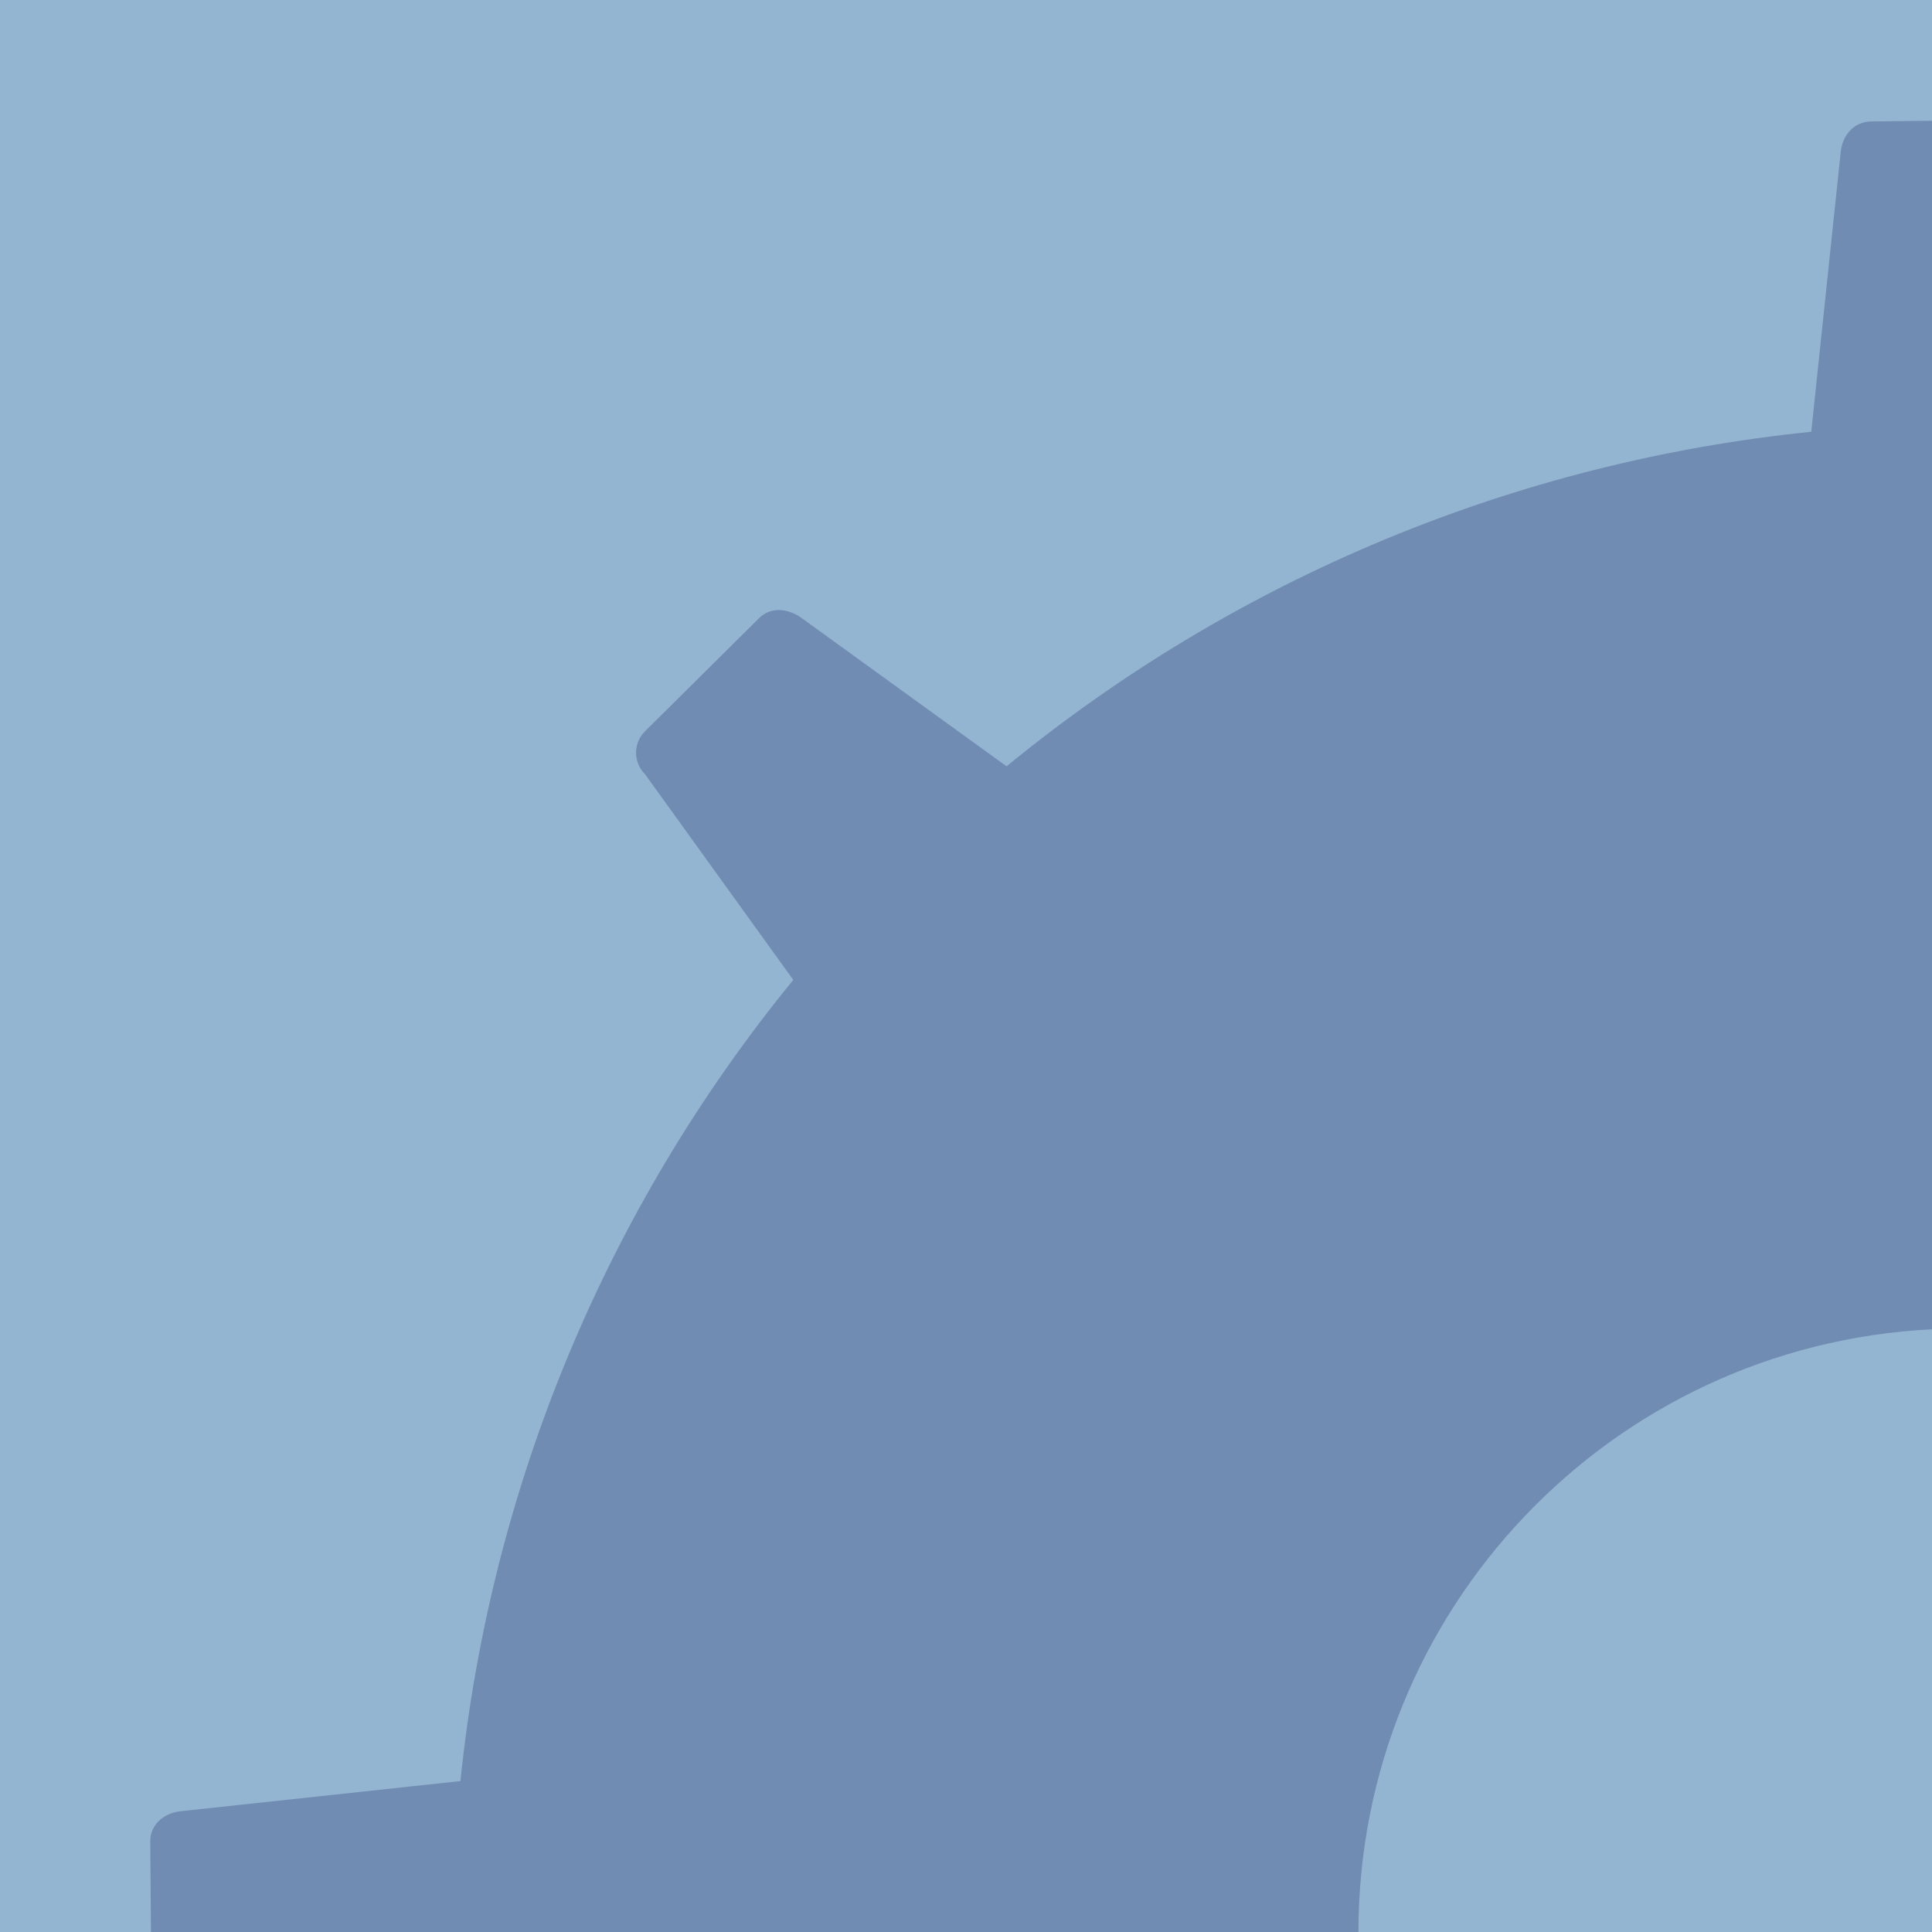 <?xml version="1.0" encoding="UTF-8" standalone="no"?>
<!-- Created with Inkscape (http://www.inkscape.org/) -->

<svg
   xmlns:dc="http://purl.org/dc/elements/1.1/"
   xmlns:cc="http://creativecommons.org/ns#"
   xmlns:rdf="http://www.w3.org/1999/02/22-rdf-syntax-ns#"
   xmlns:svg="http://www.w3.org/2000/svg"
   xmlns="http://www.w3.org/2000/svg"
   xmlns:sodipodi="http://sodipodi.sourceforge.net/DTD/sodipodi-0.dtd"
   xmlns:inkscape="http://www.inkscape.org/namespaces/inkscape"
   width="64"
   height="64"
   id="svg4700"
   version="1.1"
   inkscape:version="0.91 r13725"
   viewBox="0 0 64 64"
   sodipodi:docname="software-default.svg">
  <defs
     id="defs4702" />
  <sodipodi:namedview
     id="base"
     pagecolor="#94bbd8"
     bordercolor="#666666"
     borderopacity="1.0"
     inkscape:pageopacity="0"
     inkscape:pageshadow="2"
     inkscape:zoom="11.313708"
     inkscape:cx="27.236905"
     inkscape:cy="37.014012"
     inkscape:current-layer="layer1"
     showgrid="true"
     inkscape:document-units="px"
     inkscape:grid-bbox="true"
     inkscape:window-width="1920"
     inkscape:window-height="1066"
     inkscape:window-x="1280"
     inkscape:window-y="14"
     inkscape:window-maximized="0">
    <inkscape:grid
       type="xygrid"
       id="grid5248" />
  </sodipodi:namedview>
  <g
     id="layer1"
     inkscape:label="Layer 1"
     inkscape:groupmode="layer">
    <rect
       style="color:#000000;clip-rule:nonzero;display:inline;overflow:visible;visibility:visible;opacity:1;isolation:auto;mix-blend-mode:normal;color-interpolation:sRGB;color-interpolation-filters:linearRGB;solid-color:#000000;solid-opacity:1;fill:#94b5d2;fill-opacity:1;fill-rule:nonzero;stroke:none;stroke-width:2;stroke-linecap:butt;stroke-linejoin:miter;stroke-miterlimit:4;stroke-dasharray:none;stroke-dashoffset:0;stroke-opacity:1;color-rendering:auto;image-rendering:auto;shape-rendering:auto;text-rendering:auto;enable-background:accumulate"
       id="rect10056"
       width="64"
       height="64"
       x="0"
       y="0"
       rx="0"
       ry="0" />
    <path
       style="color:#000000;clip-rule:nonzero;display:inline;overflow:visible;visibility:visible;opacity:0.491;isolation:auto;mix-blend-mode:normal;color-interpolation:sRGB;color-interpolation-filters:linearRGB;solid-color:#000000;solid-opacity:1;fill:#4e6292;fill-opacity:1;fill-rule:nonzero;stroke:none;stroke-width:2;stroke-linecap:butt;stroke-linejoin:miter;stroke-miterlimit:4;stroke-dasharray:none;stroke-dashoffset:0;stroke-opacity:1;color-rendering:auto;image-rendering:auto;shape-rendering:auto;text-rendering:auto;enable-background:accumulate"
       d="m 61.977,4.023 c -0.554,0.006 -0.942,0.449 -1,1 L 60,14.303 C 50.218,15.296 40.946,19.15 33.344,25.385 l -6.783,-4.908 c -0.449,-0.325 -1.023,-0.39 -1.416,0 l -3.781,3.75 c -0.393,0.39 -0.392,1.024 0,1.416 l 4.914,6.818 C 20.084,40.038 16.251,49.265 15.252,59 l -9.275,1 c -0.551,0.059 -1.004,0.446 -1,1 L 5,64 45,64 C 45.005,53.347 53.36,44.568 64,44.035 L 64,4 Z"
       id="path9995"
       inkscape:connector-curvature="0"
       sodipodi:nodetypes="ssccssscccssccccs" />
  </g>
</svg>
